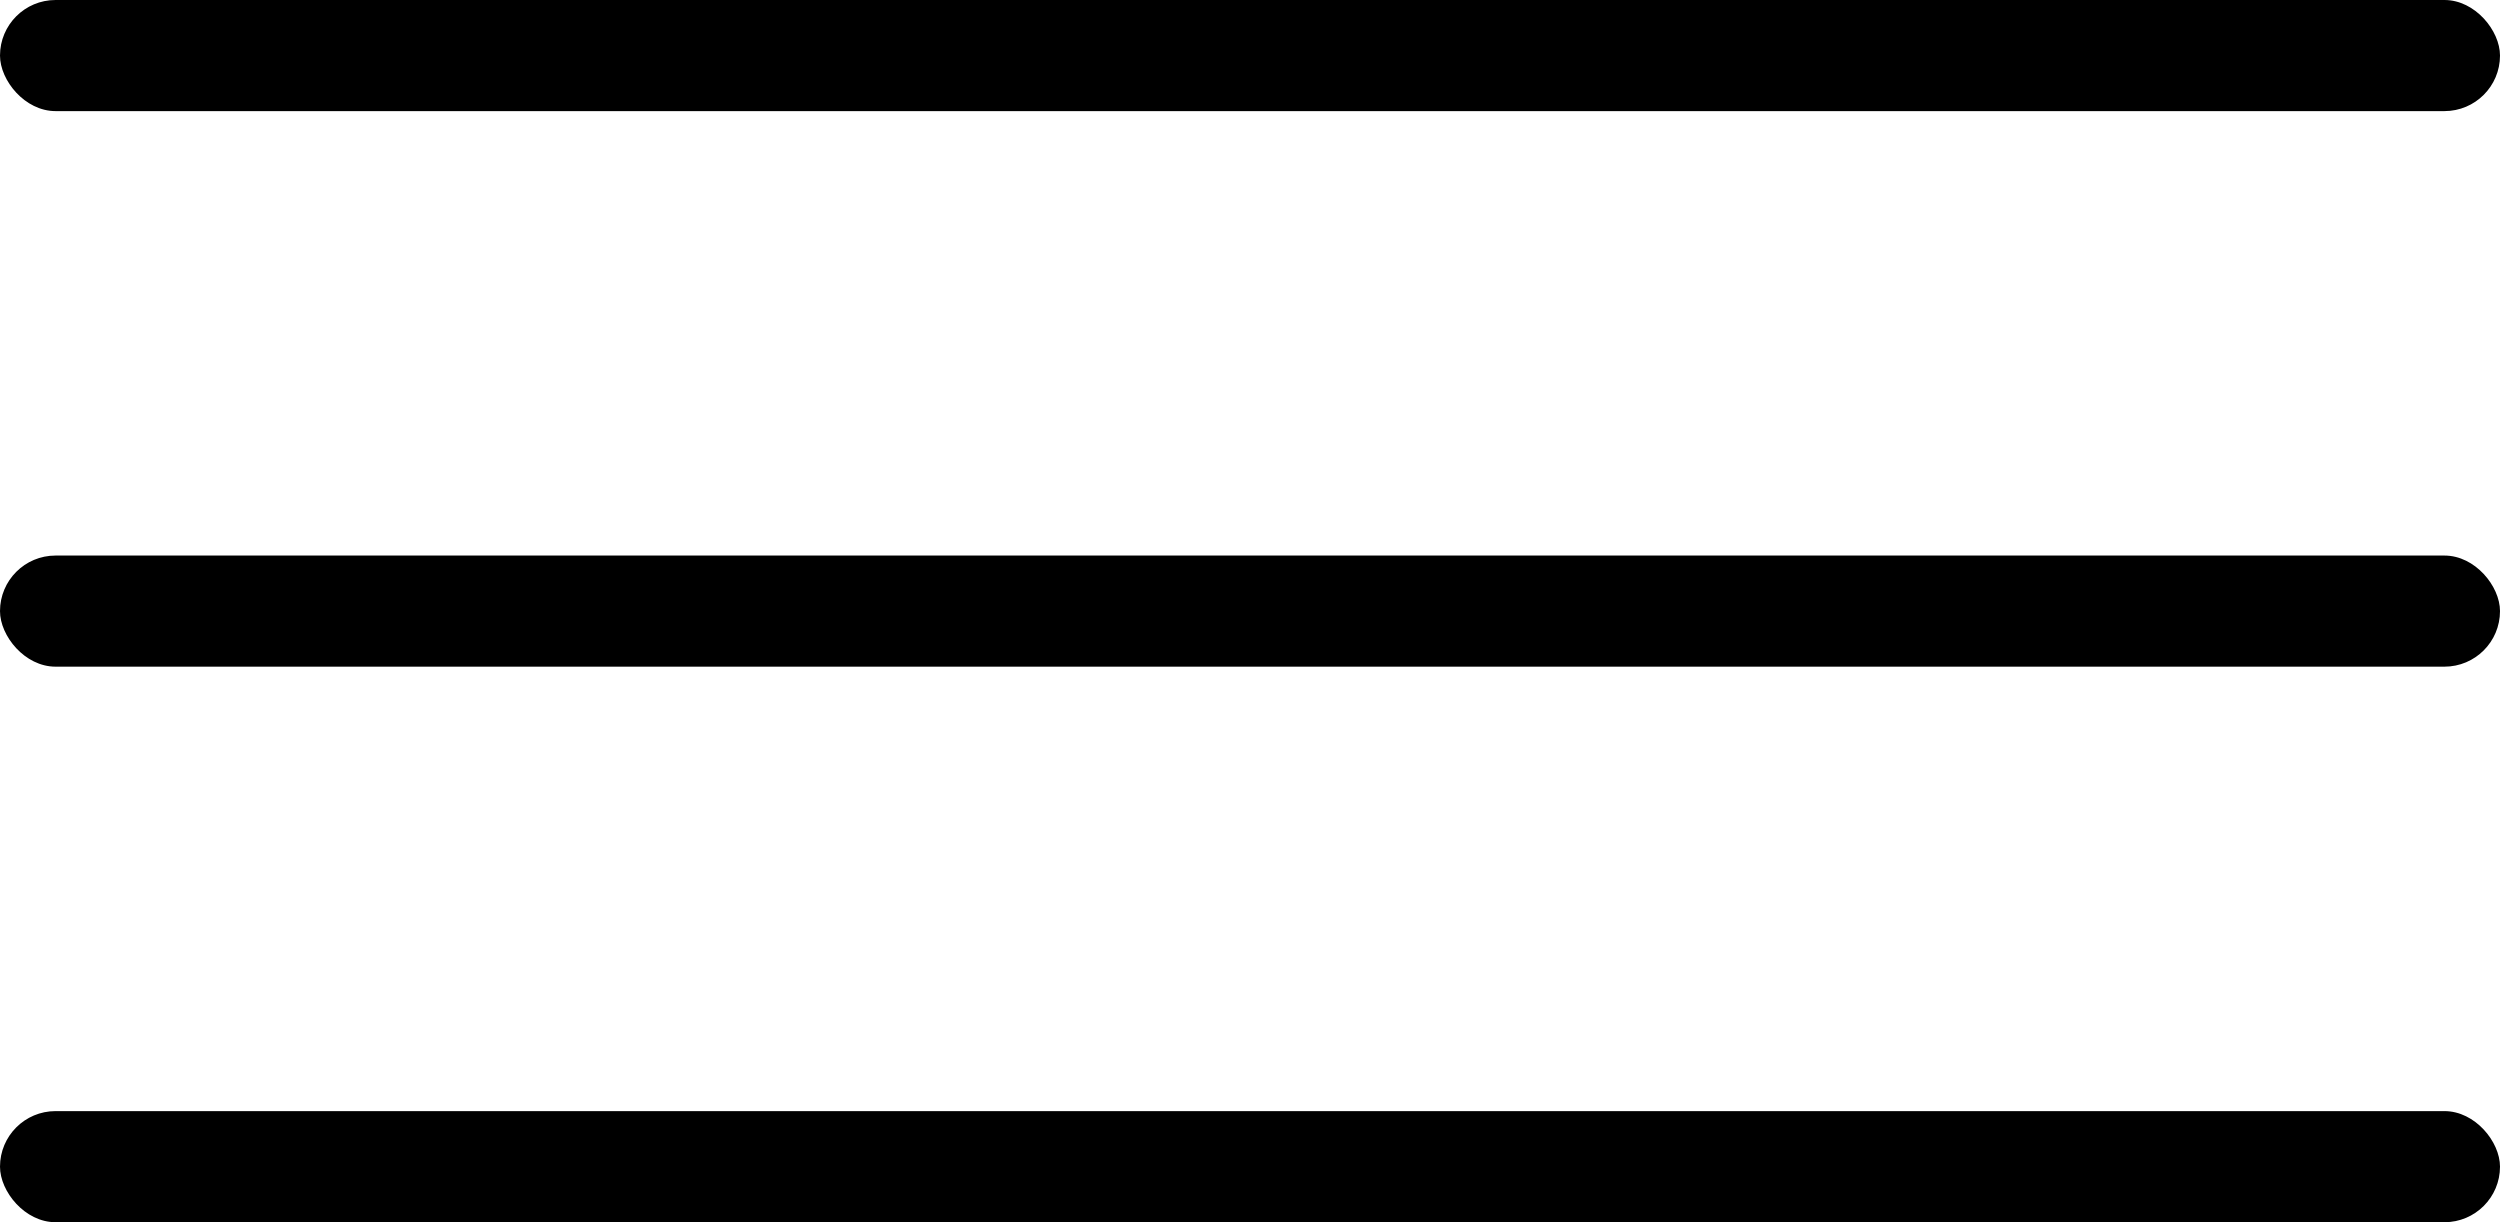 <svg xmlns="http://www.w3.org/2000/svg" width="45" height="22" viewBox="0 0 45 22">
  <g id="Group_2790" data-name="Group 2790" transform="translate(-1826 -30)">
    <rect id="Rectangle_2" data-name="Rectangle 2" width="45" height="2" rx="1" transform="translate(1826 30)"/>
    <rect id="Rectangle_3" data-name="Rectangle 3" width="45" height="2" rx="1" transform="translate(1826 40)"/>
    <rect id="Rectangle_4" data-name="Rectangle 4" width="45" height="2" rx="1" transform="translate(1826 50)"/>
  </g>
</svg>
